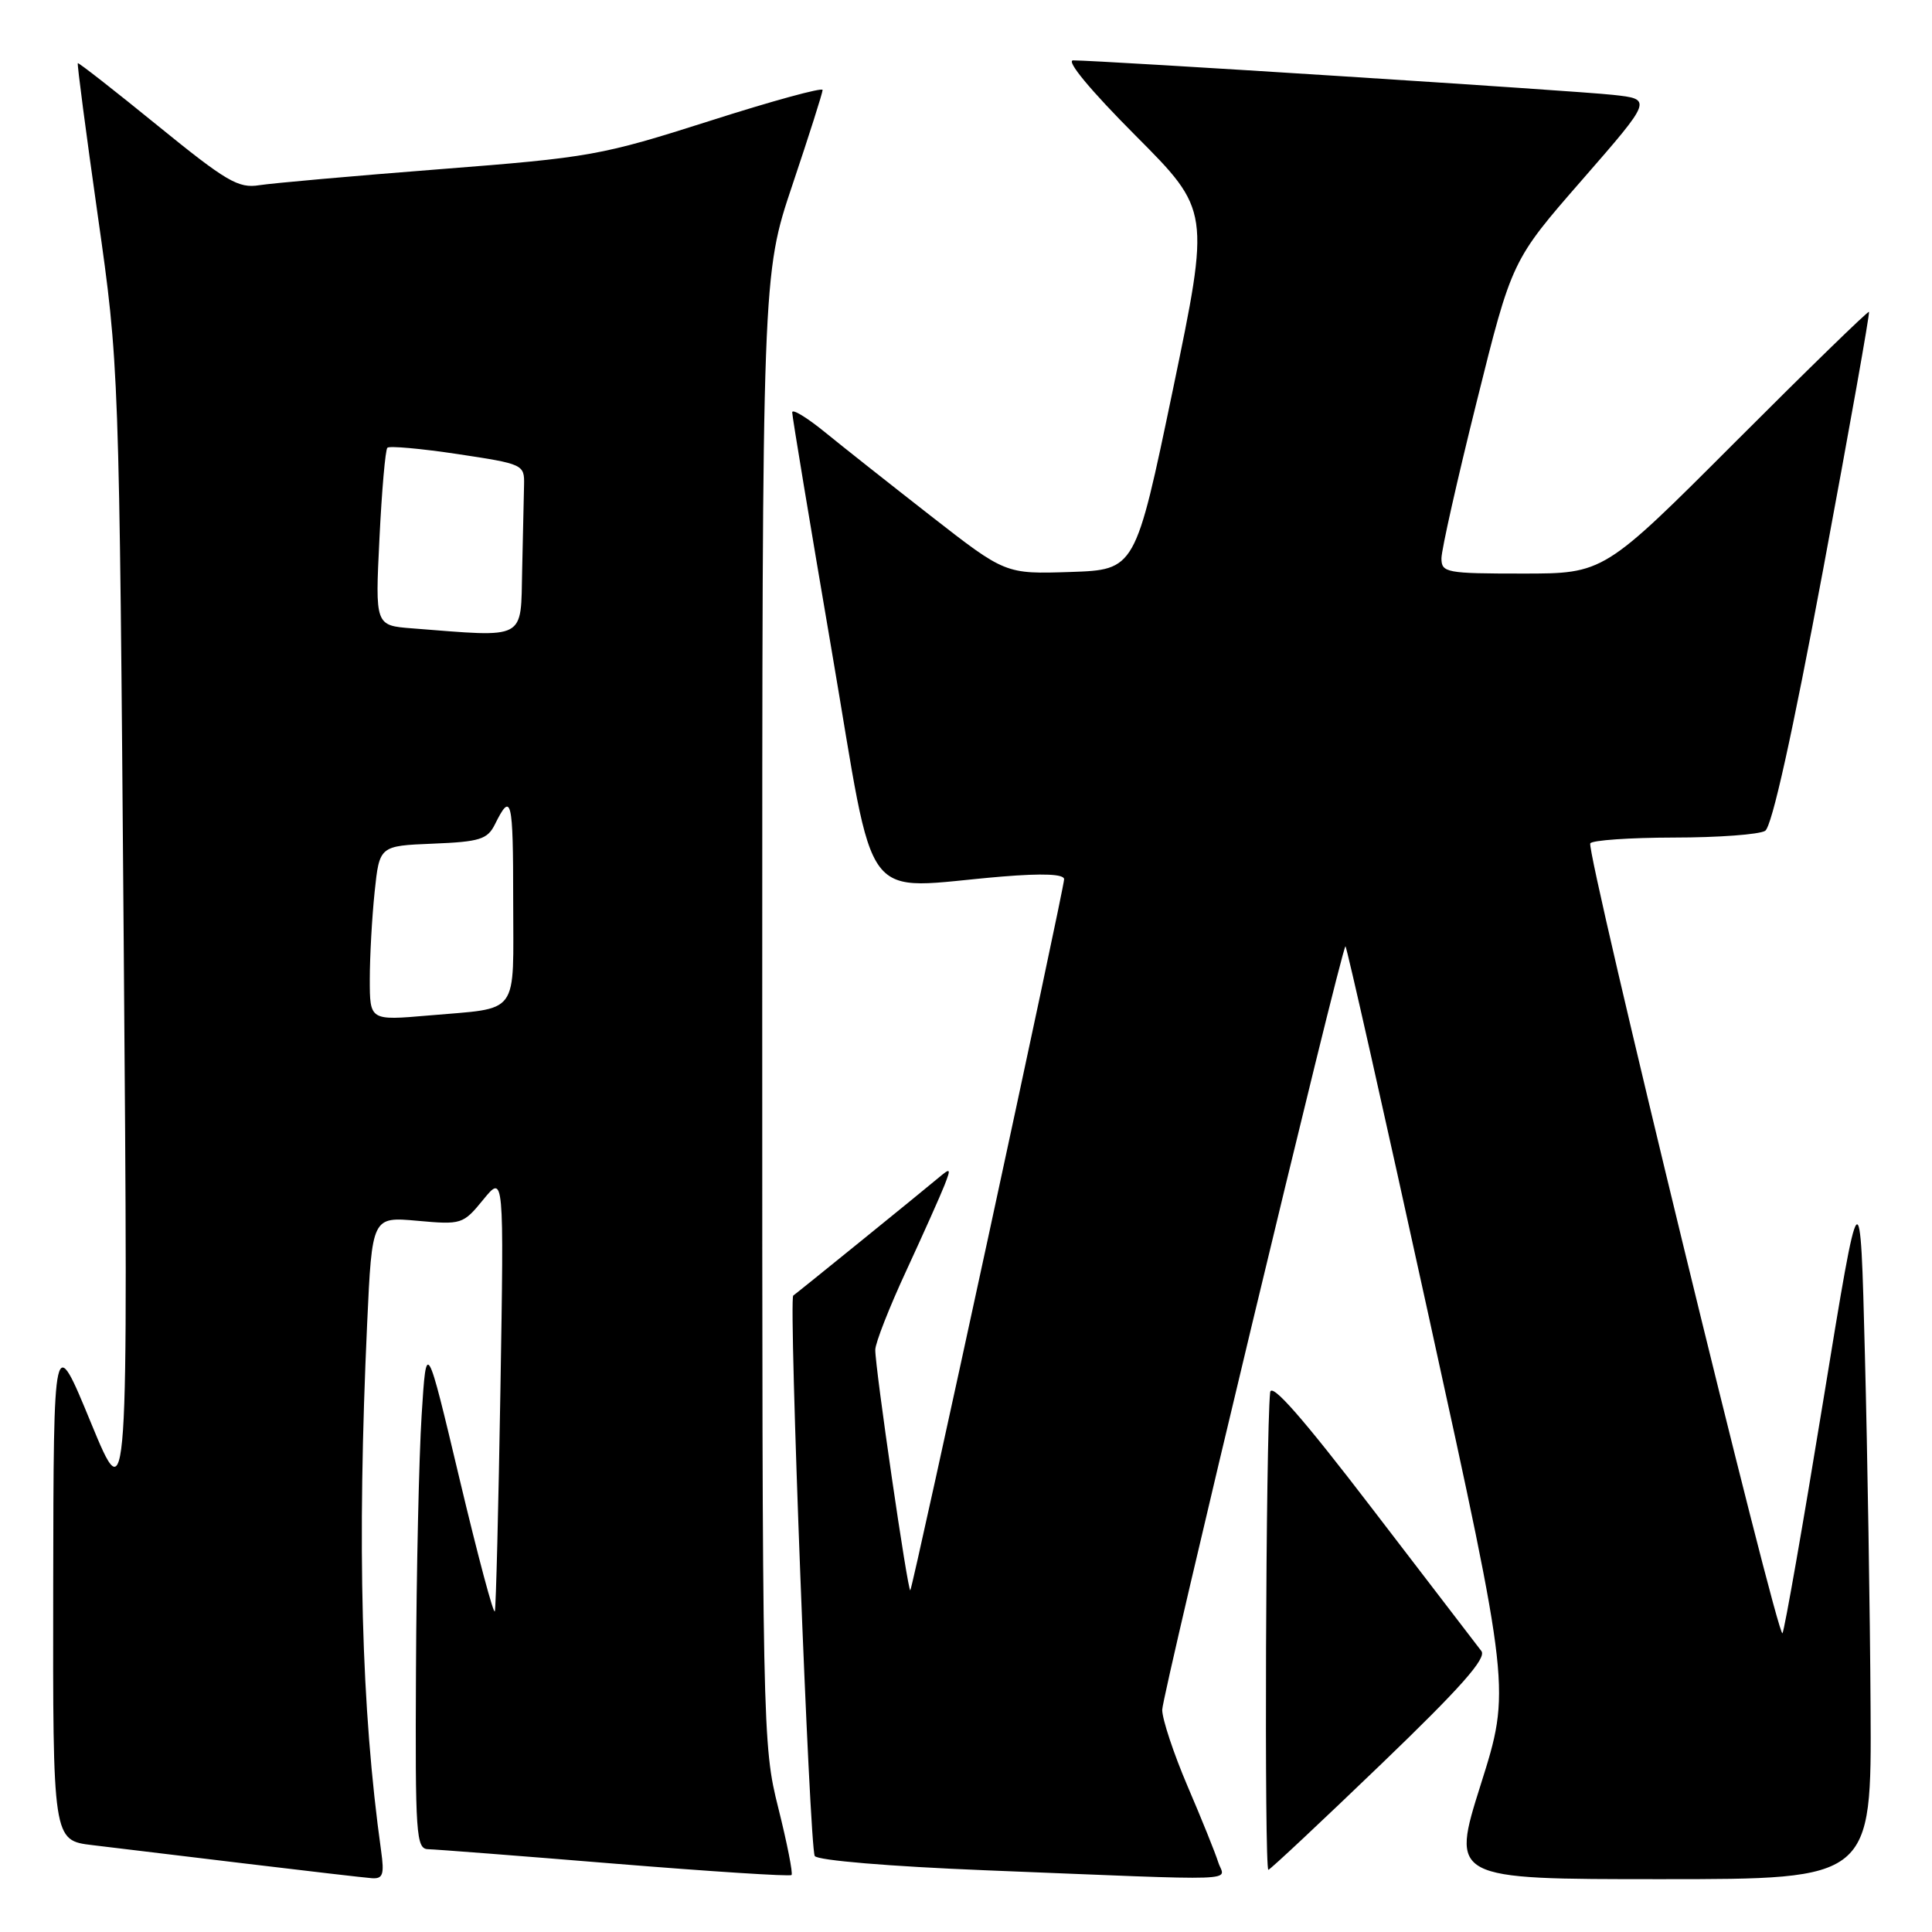 <?xml version="1.0" encoding="UTF-8" standalone="no"?>
<!DOCTYPE svg PUBLIC "-//W3C//DTD SVG 1.1//EN" "http://www.w3.org/Graphics/SVG/1.1/DTD/svg11.dtd" >
<svg xmlns="http://www.w3.org/2000/svg" xmlns:xlink="http://www.w3.org/1999/xlink" version="1.1" viewBox="0 0 256 256">
 <g >
 <path fill="currentColor"
d=" M 50.50 245.25 C 47.87 226.44 47.30 204.91 48.65 175.36 C 49.30 161.22 49.30 161.22 55.30 161.76 C 61.17 162.29 61.36 162.23 64.04 158.95 C 66.78 155.60 66.78 155.60 66.31 184.05 C 66.05 199.70 65.72 212.95 65.57 213.50 C 65.42 214.05 63.32 206.18 60.90 196.00 C 56.50 177.50 56.50 177.50 55.87 187.50 C 55.52 193.00 55.18 208.19 55.12 221.25 C 55.01 243.24 55.13 245.00 56.75 245.03 C 57.71 245.05 68.85 245.91 81.50 246.95 C 94.15 247.98 104.67 248.66 104.88 248.45 C 105.09 248.24 104.30 244.25 103.13 239.57 C 101.03 231.19 101.00 229.75 101.00 133.74 C 101.00 36.41 101.00 36.41 105.00 24.50 C 107.20 17.95 109.00 12.29 109.00 11.92 C 109.00 11.55 102.26 13.39 94.02 16.03 C 79.65 20.61 78.20 20.87 58.27 22.42 C 46.85 23.31 36.09 24.27 34.36 24.54 C 31.59 24.99 30.01 24.06 20.86 16.62 C 15.16 11.98 10.41 8.27 10.31 8.37 C 10.20 8.47 11.39 17.54 12.95 28.52 C 15.79 48.50 15.79 48.50 16.39 124.50 C 16.99 200.50 16.99 200.50 12.04 188.50 C 7.10 176.50 7.10 176.50 7.05 210.18 C 7.00 243.86 7.00 243.86 12.25 244.49 C 15.14 244.83 24.25 245.93 32.50 246.93 C 40.75 247.92 48.29 248.80 49.26 248.87 C 50.74 248.98 50.94 248.39 50.50 245.25 Z  M 161.42 246.75 C 161.03 245.51 159.20 240.97 157.35 236.66 C 155.51 232.35 154.00 227.80 154.00 226.56 C 154.00 224.59 177.65 126.01 178.28 125.39 C 178.41 125.26 183.39 147.37 189.34 174.53 C 200.17 223.91 200.17 223.91 196.21 236.45 C 192.25 249.00 192.25 249.00 220.12 249.00 C 248.00 249.00 248.00 249.00 247.86 226.25 C 247.79 213.74 247.45 192.71 247.11 179.53 C 246.50 155.55 246.50 155.55 241.60 185.53 C 238.91 202.01 236.47 215.91 236.19 216.41 C 235.59 217.48 210.14 112.86 210.72 111.75 C 210.94 111.34 215.93 110.99 221.81 110.98 C 227.69 110.98 233.12 110.57 233.89 110.09 C 234.79 109.52 237.48 97.38 241.59 75.39 C 245.06 56.79 247.79 41.45 247.65 41.32 C 247.52 41.18 239.56 48.93 229.96 58.54 C 212.52 76.00 212.52 76.00 201.76 76.00 C 191.63 76.00 191.00 75.88 191.00 73.98 C 191.00 72.87 193.10 63.53 195.67 53.23 C 200.33 34.50 200.33 34.50 209.65 23.82 C 218.96 13.14 218.96 13.14 213.73 12.57 C 208.79 12.02 145.77 8.00 142.20 8.00 C 141.20 8.00 144.48 11.96 150.45 17.95 C 160.35 27.89 160.35 27.89 155.40 51.70 C 150.44 75.50 150.44 75.50 141.83 75.79 C 133.22 76.07 133.22 76.07 123.36 68.38 C 117.94 64.15 111.59 59.13 109.25 57.22 C 106.91 55.32 104.99 54.15 104.97 54.63 C 104.96 55.11 107.32 69.34 110.21 86.25 C 116.17 121.06 113.67 117.74 132.75 116.15 C 138.20 115.70 141.00 115.82 141.00 116.50 C 141.00 117.78 120.97 210.36 120.62 210.72 C 120.30 211.04 115.94 181.12 115.98 178.85 C 115.99 177.94 117.84 173.22 120.10 168.35 C 122.35 163.48 124.62 158.40 125.15 157.05 C 126.04 154.76 125.98 154.70 124.30 156.11 C 122.26 157.83 105.71 171.25 105.11 171.67 C 104.48 172.12 107.27 244.82 107.96 245.93 C 108.32 246.51 117.86 247.31 130.54 247.82 C 165.78 249.23 162.24 249.35 161.42 246.75 Z  M 183.00 233.77 C 193.55 223.63 197.02 219.71 196.29 218.77 C 195.75 218.07 189.27 209.62 181.90 200.00 C 172.59 187.84 168.44 183.11 168.30 184.50 C 167.72 190.18 167.51 247.99 168.07 247.76 C 168.43 247.62 175.15 241.32 183.00 233.77 Z  M 49.00 129.76 C 49.00 126.76 49.29 121.55 49.64 118.19 C 50.28 112.08 50.28 112.08 57.36 111.79 C 63.58 111.54 64.59 111.22 65.58 109.23 C 67.76 104.83 68.00 105.80 68.00 119.27 C 68.00 134.87 69.03 133.48 56.75 134.56 C 49.00 135.23 49.00 135.23 49.00 129.76 Z  M 54.60 83.26 C 49.71 82.88 49.71 82.88 50.28 71.35 C 50.59 65.01 51.06 59.60 51.33 59.33 C 51.60 59.06 55.80 59.44 60.66 60.17 C 69.34 61.48 69.50 61.55 69.44 64.25 C 69.40 65.76 69.29 70.83 69.19 75.50 C 68.98 84.95 69.91 84.45 54.60 83.26 Z "/>
</g>
</svg>